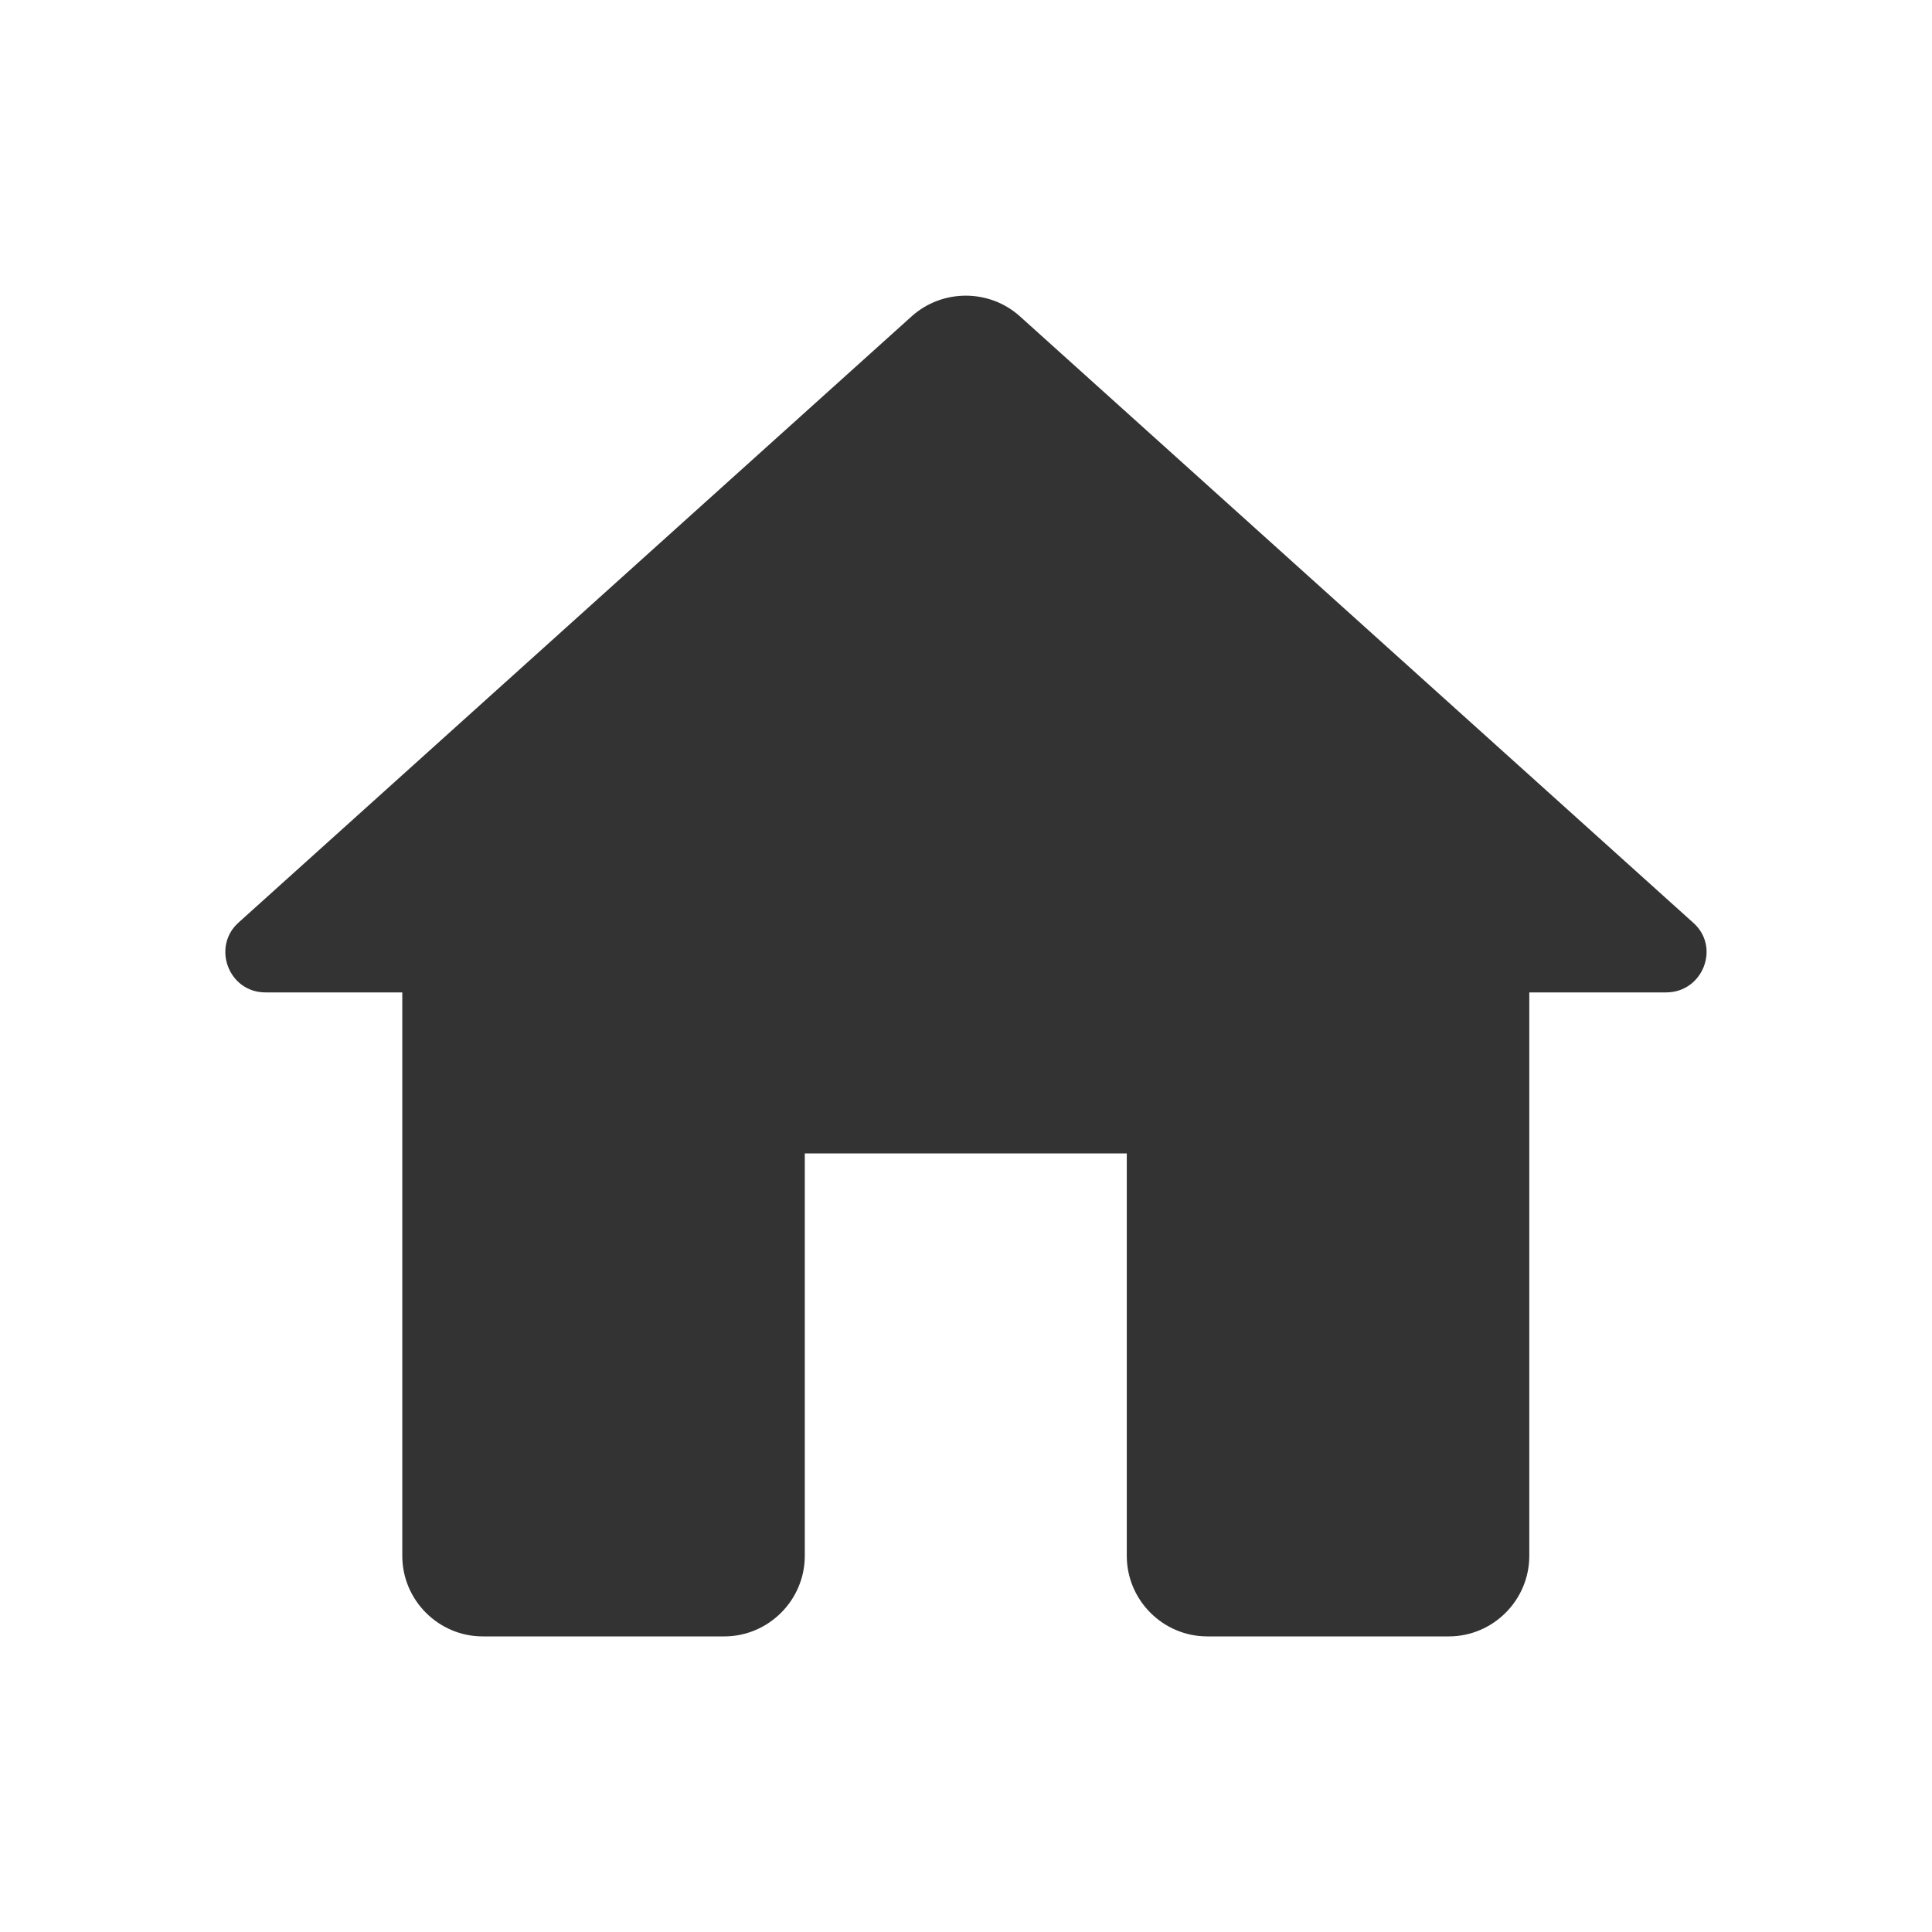 <svg width="18" height="18" viewBox="0 0 18 18" fill="none" xmlns="http://www.w3.org/2000/svg">
<path d="M7.498 14.496V10.746H10.498V14.496C10.498 14.908 10.835 15.246 11.248 15.246H13.498C13.911 15.246 14.248 14.908 14.248 14.496V9.246H15.523C15.868 9.246 16.033 8.818 15.771 8.593L9.501 2.946C9.216 2.691 8.78 2.691 8.495 2.946L2.225 8.593C1.97 8.818 2.128 9.246 2.473 9.246H3.748V14.496C3.748 14.908 4.085 15.246 4.498 15.246H6.748C7.16 15.246 7.498 14.908 7.498 14.496Z" fill="black" fill-opacity="0.8"/>
</svg>
